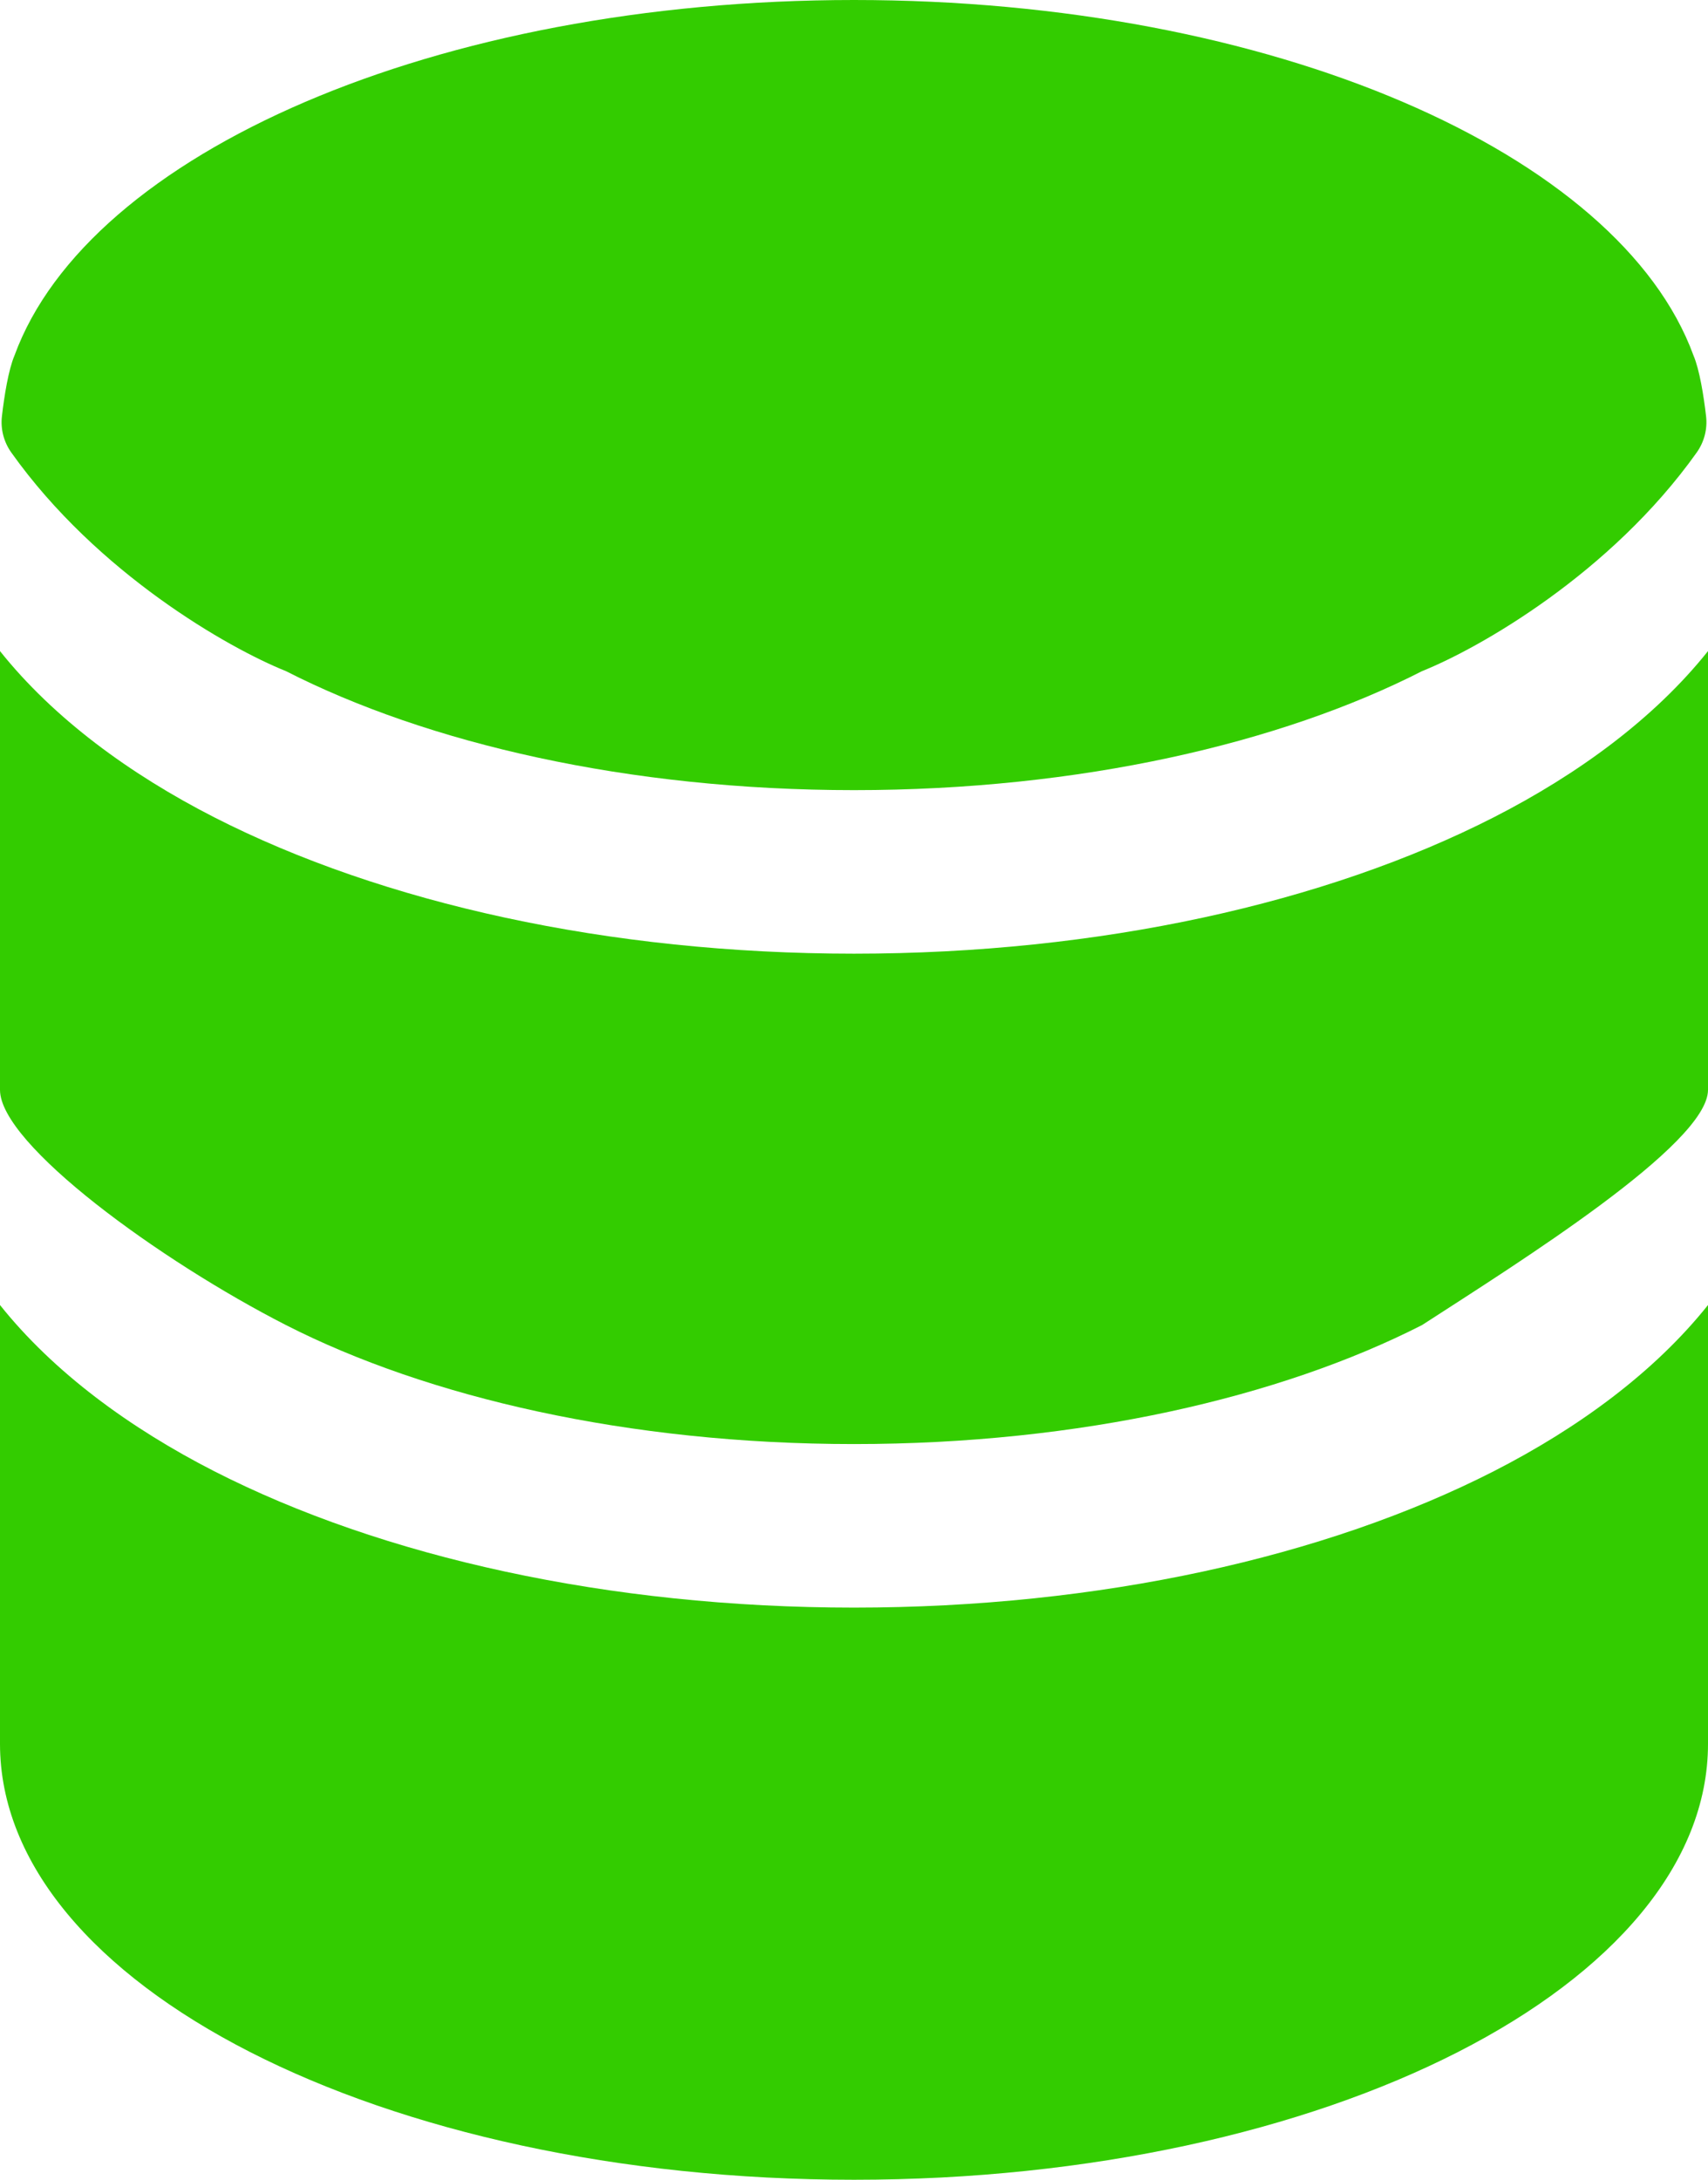 <svg width="29" height="37" viewBox="0 0 29 37" fill="none" xmlns="http://www.w3.org/2000/svg">
<g id="Vector">
<path d="M29 29.6C29 33.687 22.508 37 14.5 37C6.492 37 0 33.687 0 29.6V22.152C0.91 23.293 2.202 24.24 3.639 24.974C6.489 26.428 10.331 27.288 14.5 27.288C18.669 27.288 22.511 26.428 25.361 24.974C26.798 24.24 28.09 23.293 29 22.152V29.6Z" fill="#33CC00"/>
<path d="M14.5 16.188C18.669 16.188 22.511 15.328 25.361 13.874C26.798 13.14 28.09 12.193 29 11.052V18.5C29 19.425 25.763 21.444 24.145 22.492C21.747 23.715 18.339 24.512 14.5 24.512C10.661 24.512 7.253 23.715 4.855 22.492C2.719 21.401 0 19.425 0 18.5V11.052C0.91 12.193 2.202 13.14 3.639 13.874C6.489 15.328 10.331 16.188 14.5 16.188Z" fill="#33CC00"/>
<path d="M24.145 11.392C21.747 12.616 18.339 13.412 14.5 13.412C10.661 13.412 7.253 12.616 4.855 11.392C3.884 11.003 1.652 9.735 0.191 7.68C0.064 7.501 0.007 7.281 0.033 7.063C0.073 6.717 0.144 6.275 0.246 6.035C1.501 2.6 7.406 0 14.5 0C21.595 0 27.499 2.6 28.754 6.035C28.856 6.275 28.927 6.717 28.967 7.063C28.993 7.281 28.936 7.501 28.809 7.68C27.348 9.735 25.116 11.003 24.145 11.392Z" fill="#33CC00"/>
</g>
</svg>
